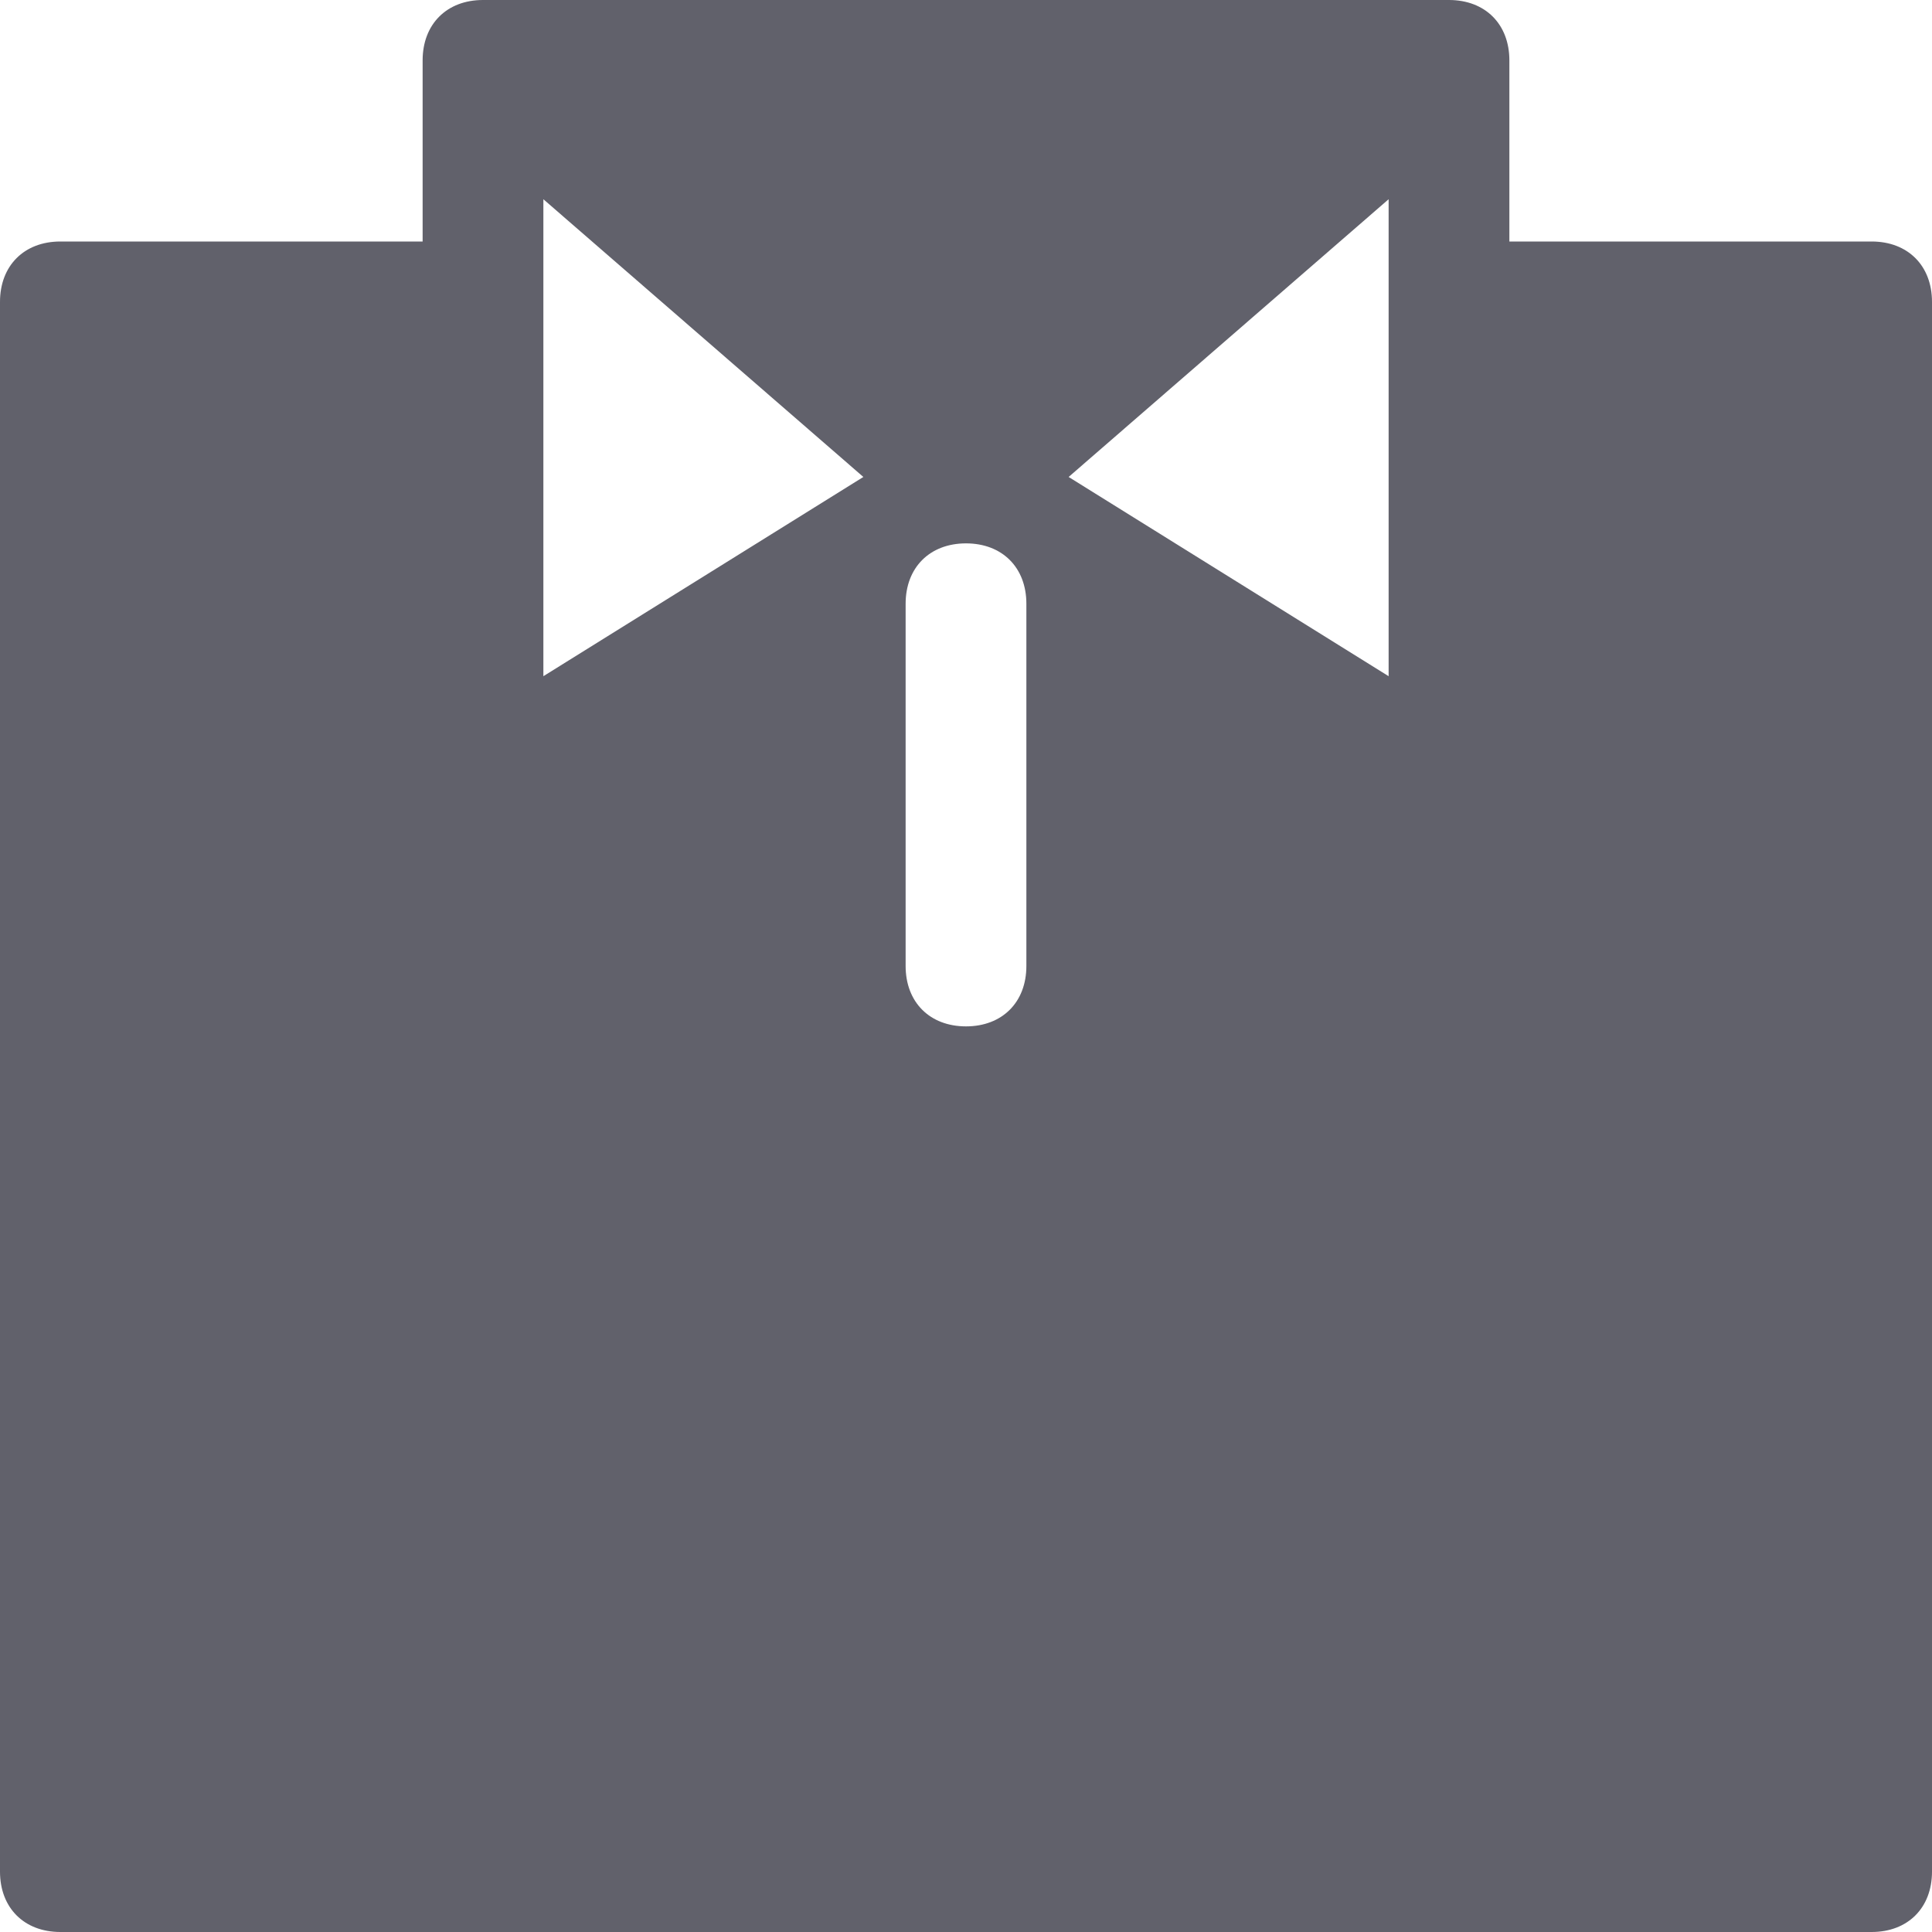 <svg xmlns="http://www.w3.org/2000/svg" height="32" width="32" viewBox="0 0 32 32"><title>shirt neck 5</title><g fill="#61616b" class="nc-icon-wrapper"><path fill="#61616b" d="M31,4h-6V1c0-0.6-0.4-1-1-1H8C7.4,0,7,0.4,7,1v3H1C0.4,4,0,4.4,0,5v26c0,0.6,0.4,1,1,1h30c0.6,0,1-0.4,1-1V5 C32,4.4,31.6,4,31,4z M9,11.2V3.3l5.3,4.6L9,11.2z M17,16c0,0.6-0.4,1-1,1s-1-0.4-1-1v-6c0-0.6,0.4-1,1-1s1,0.4,1,1V16z M23,11.2 l-5.3-3.3L23,3.3V11.2z"></path></g></svg>